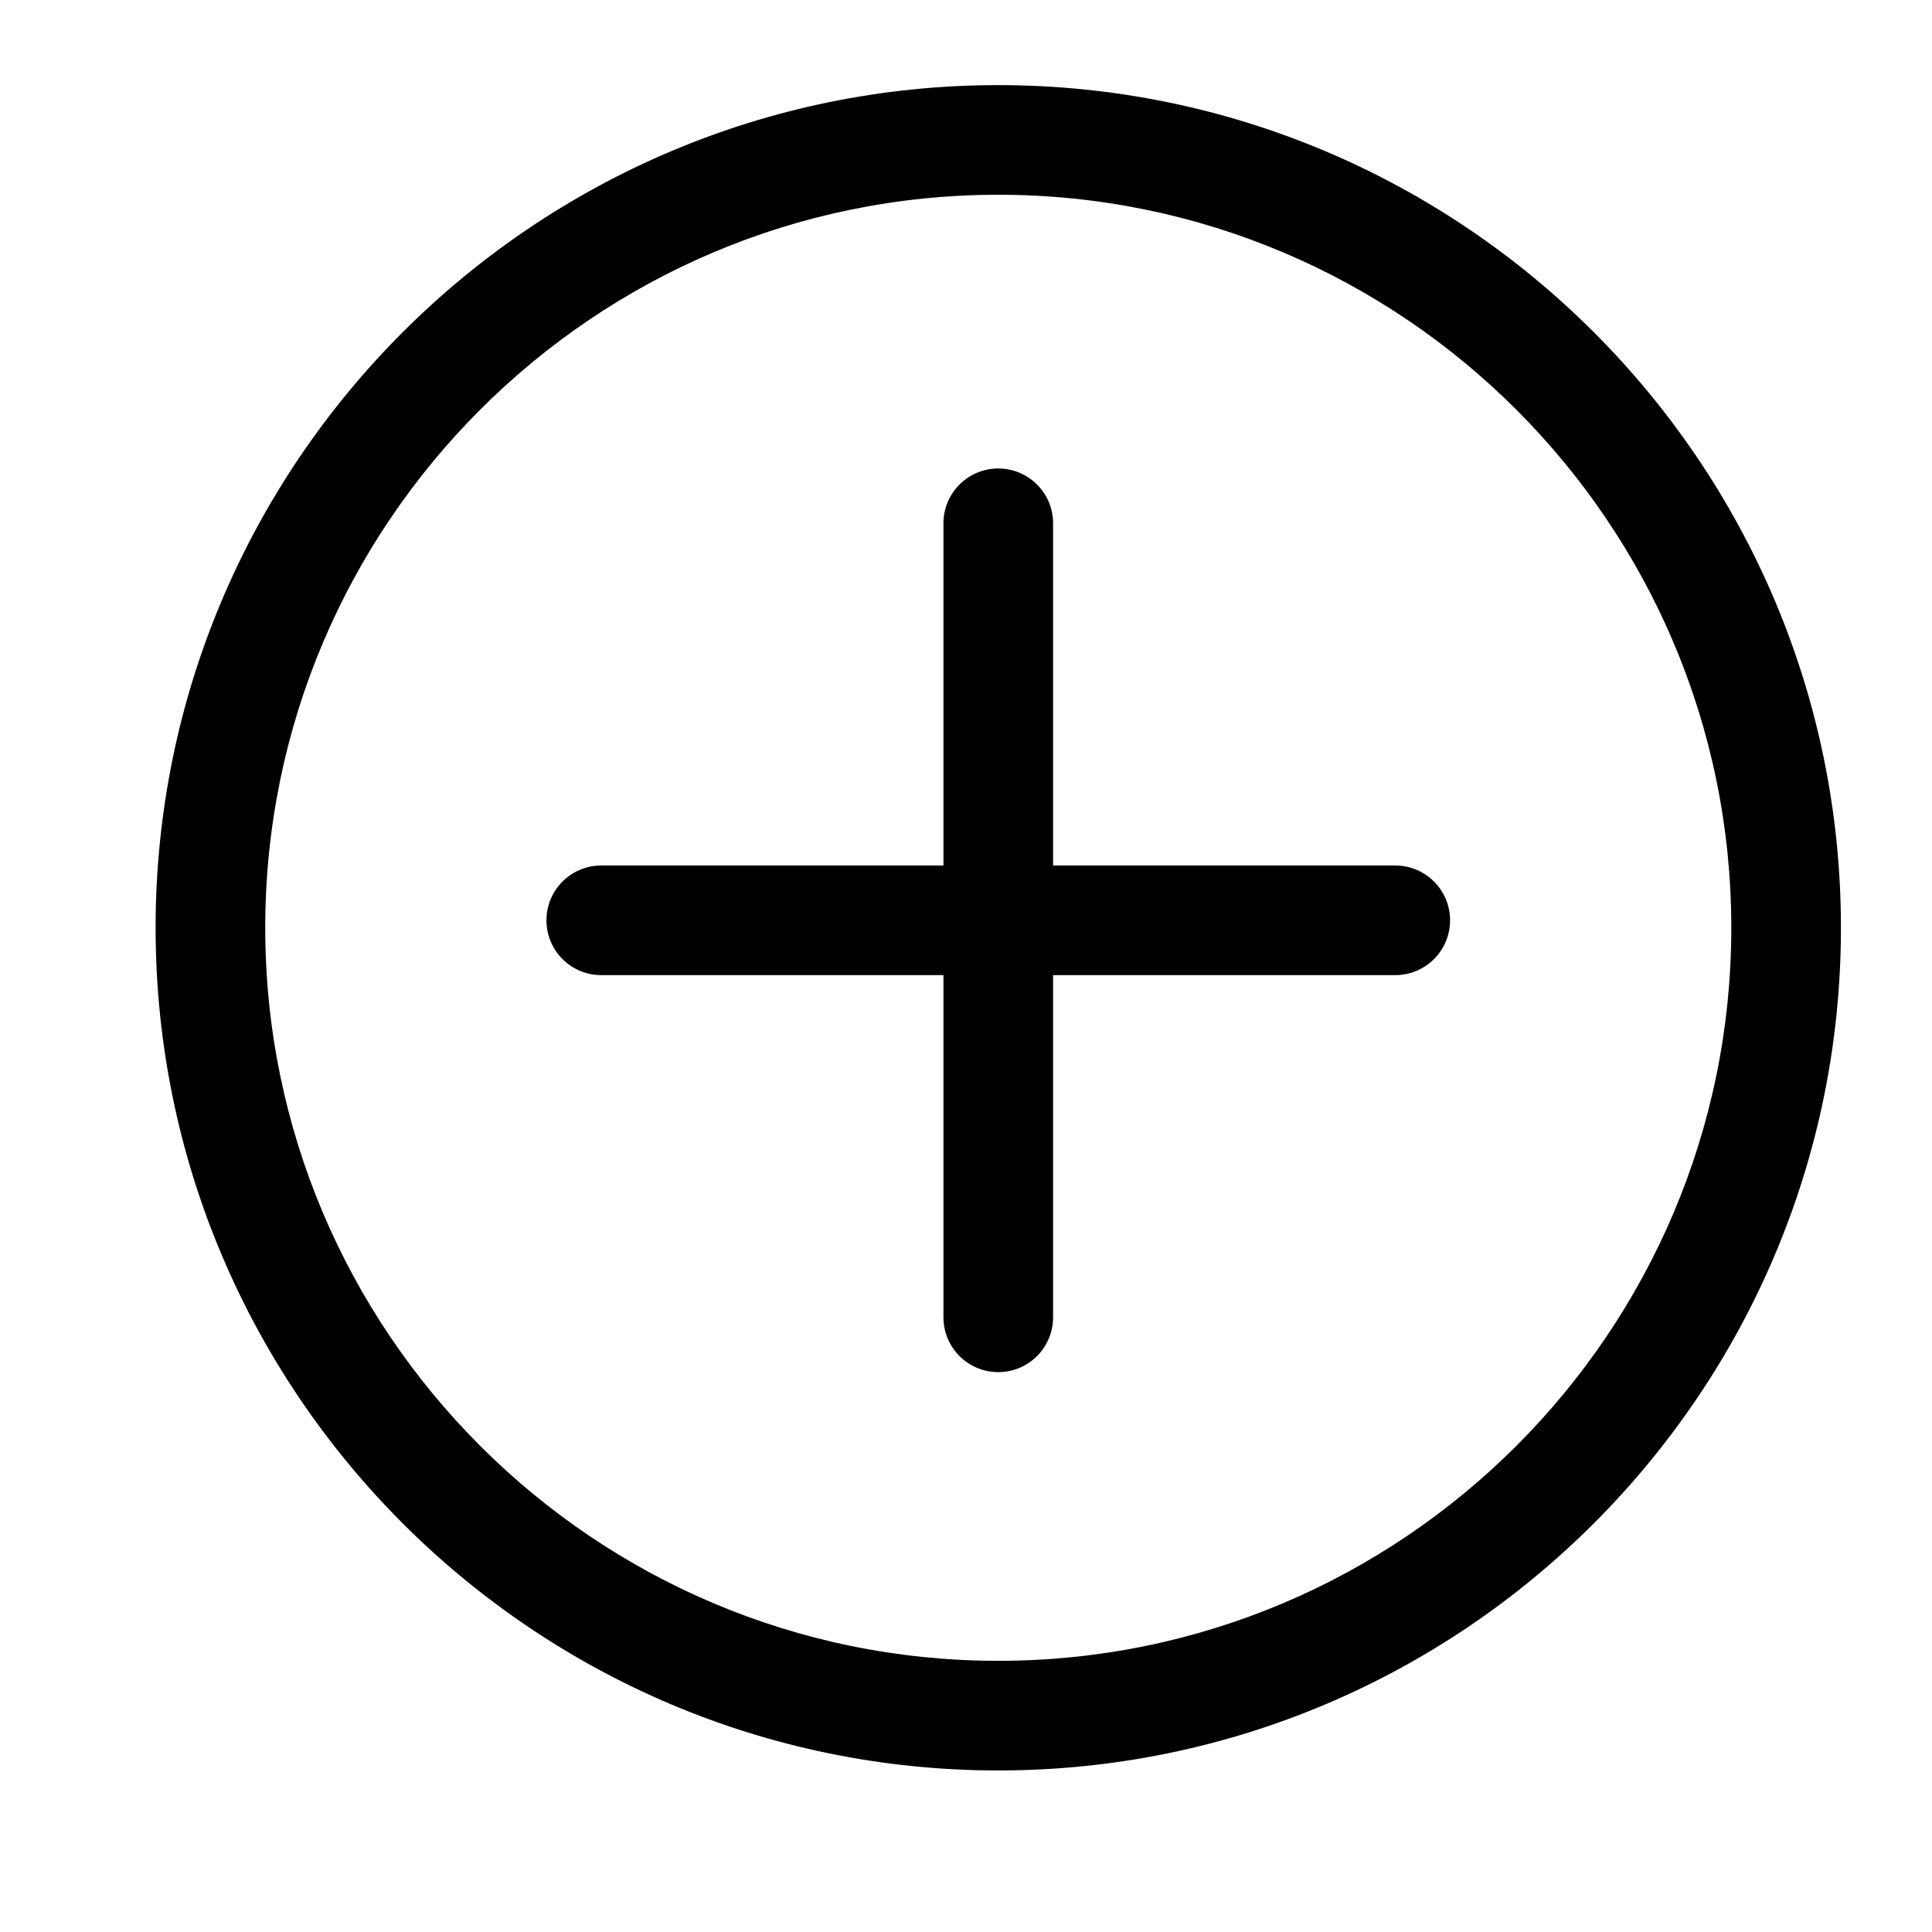 <?xml version="1.0" standalone="no"?><!DOCTYPE svg PUBLIC "-//W3C//DTD SVG 1.1//EN" "http://www.w3.org/Graphics/SVG/1.1/DTD/svg11.dtd"><svg t="1552028322490" class="icon" style="" viewBox="0 0 1024 1024" version="1.1" xmlns="http://www.w3.org/2000/svg" p-id="8371" xmlns:xlink="http://www.w3.org/1999/xlink" width="200" height="200"><defs><style type="text/css"></style></defs><path d="M529.102 938.379c-246.273 0-446.631-200.361-446.631-446.634s200.358-446.632 446.631-446.632 446.633 200.359 446.633 446.632S775.375 938.379 529.102 938.379zM529.102 103.221c-214.233 0-388.522 174.291-388.522 388.523 0 214.233 174.288 388.526 388.522 388.526s388.526-174.293 388.526-388.526C917.626 277.511 743.333 103.221 529.102 103.221z" p-id="8372"></path><path d="M529.102 727.259c-16.049 0-29.056-13.012-29.056-29.057L500.046 277.365c0-16.047 13.007-29.055 29.056-29.055s29.056 13.007 29.056 29.055l0 420.838C558.156 714.246 545.148 727.259 529.102 727.259z" p-id="8373"></path><path d="M739.517 516.841 318.682 516.841c-16.047 0-29.055-13.007-29.055-29.056 0-16.046 13.007-29.055 29.055-29.055l420.836 0c16.047 0 29.056 13.008 29.056 29.055C768.571 503.833 755.563 516.841 739.517 516.841z" p-id="8374"></path></svg>